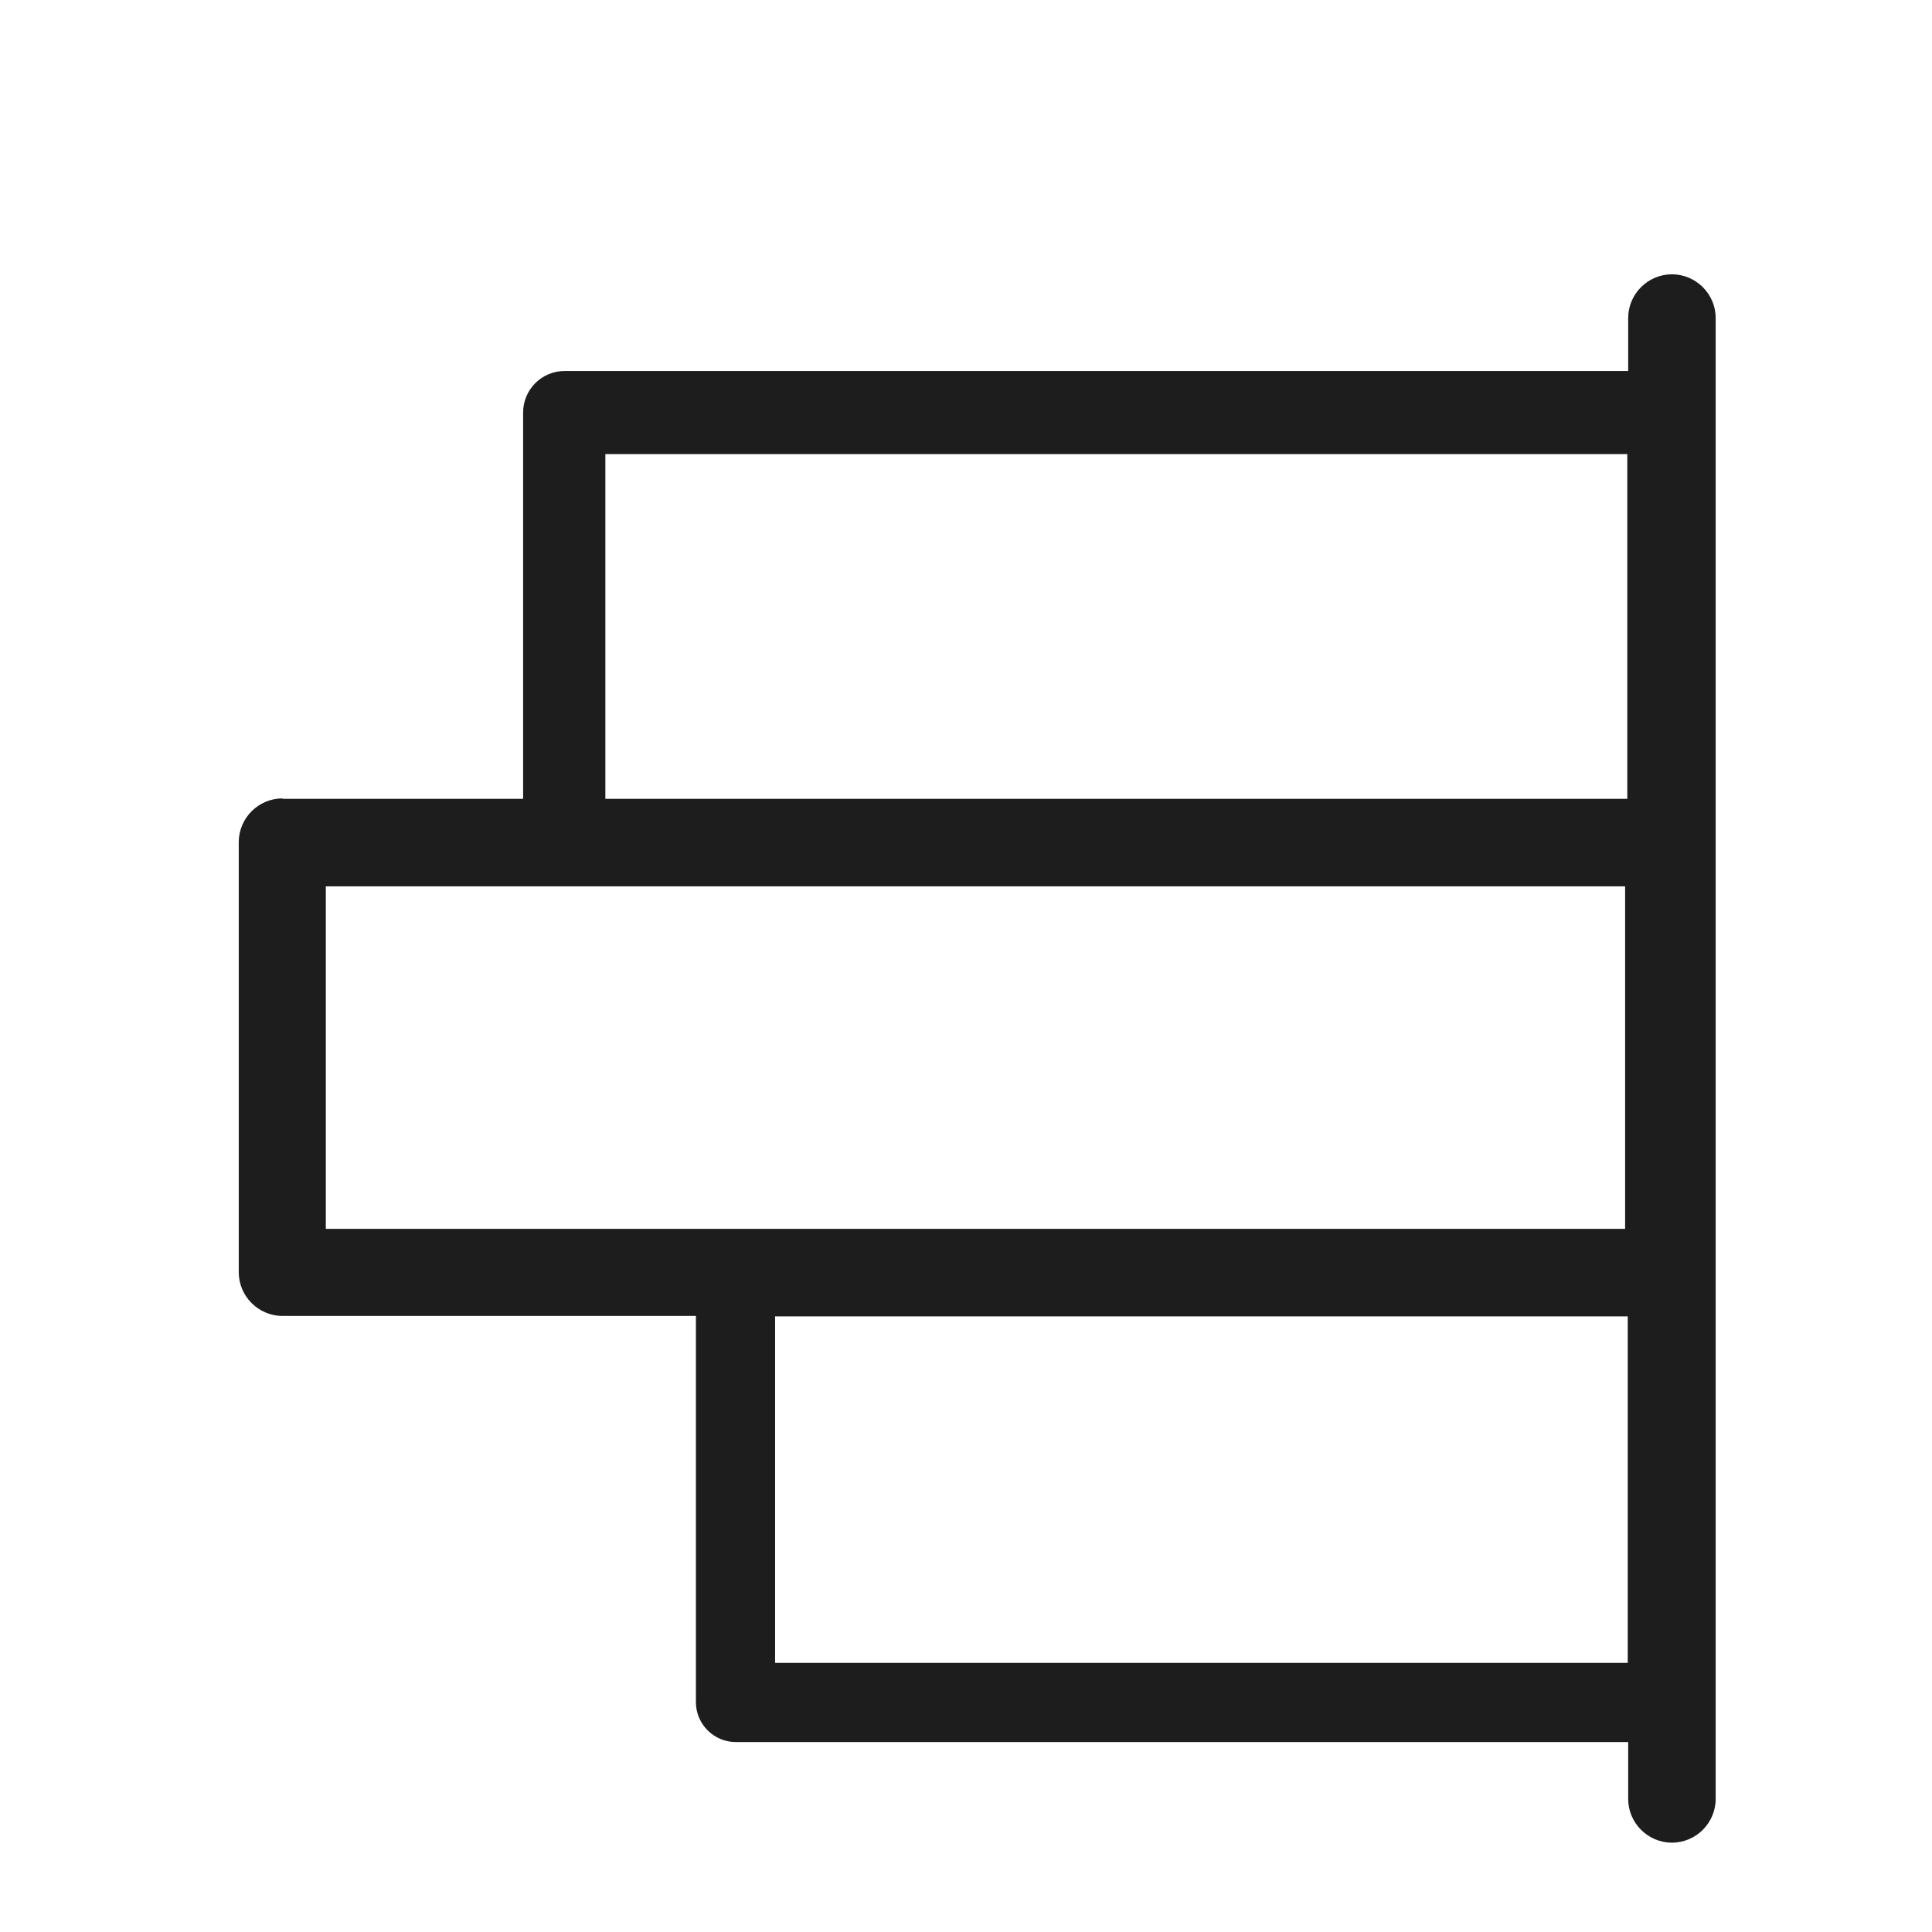 <?xml version="1.0" encoding="iso-8859-1"?>
<!DOCTYPE svg PUBLIC "-//W3C//DTD SVG 1.1//EN" "http://www.w3.org/Graphics/SVG/1.1/DTD/svg11.dtd">
<svg version="1.1" xmlns="http://www.w3.org/2000/svg" xmlns:xlink="http://www.w3.org/1999/xlink" x="0px"
	y="0px" width="511.626px" height="511.627px" viewBox="0 0 1100 1100"
	style="enable-background:new 0 0 1100 1100;" xml:space="preserve">
	<g>
		

<path transform="rotate(180 500 500) scale(0.9)" d="M932.394 605.751h-152.216v244.377c0 14.391-11.624 26.291-26.292 26.291h-672.796v33.488c0 15.222-12.454 27.676-27.676 27.676s-27.676-12.454-27.676-27.676v-936.822c0-15.222 12.454-27.676 27.676-27.676s27.676 12.454 27.676 27.676v35.978h564.584c13.838 0 25.185 11.347 25.185 25.185v244.376h261.535c15.222 0 27.676 12.454 27.676 27.676v272.052c0 15.222-12.454 27.676-27.676 27.676v-0.277zM81.366 59.157v219.191h539.399v-219.191h-539.399zM728.147 823.836v-218.085h-646.504v218.085h646.504zM83.027 333.699v216.701h821.968v-216.701h-821.968z" fill="#1D1D1D" />

    </g>
</svg>